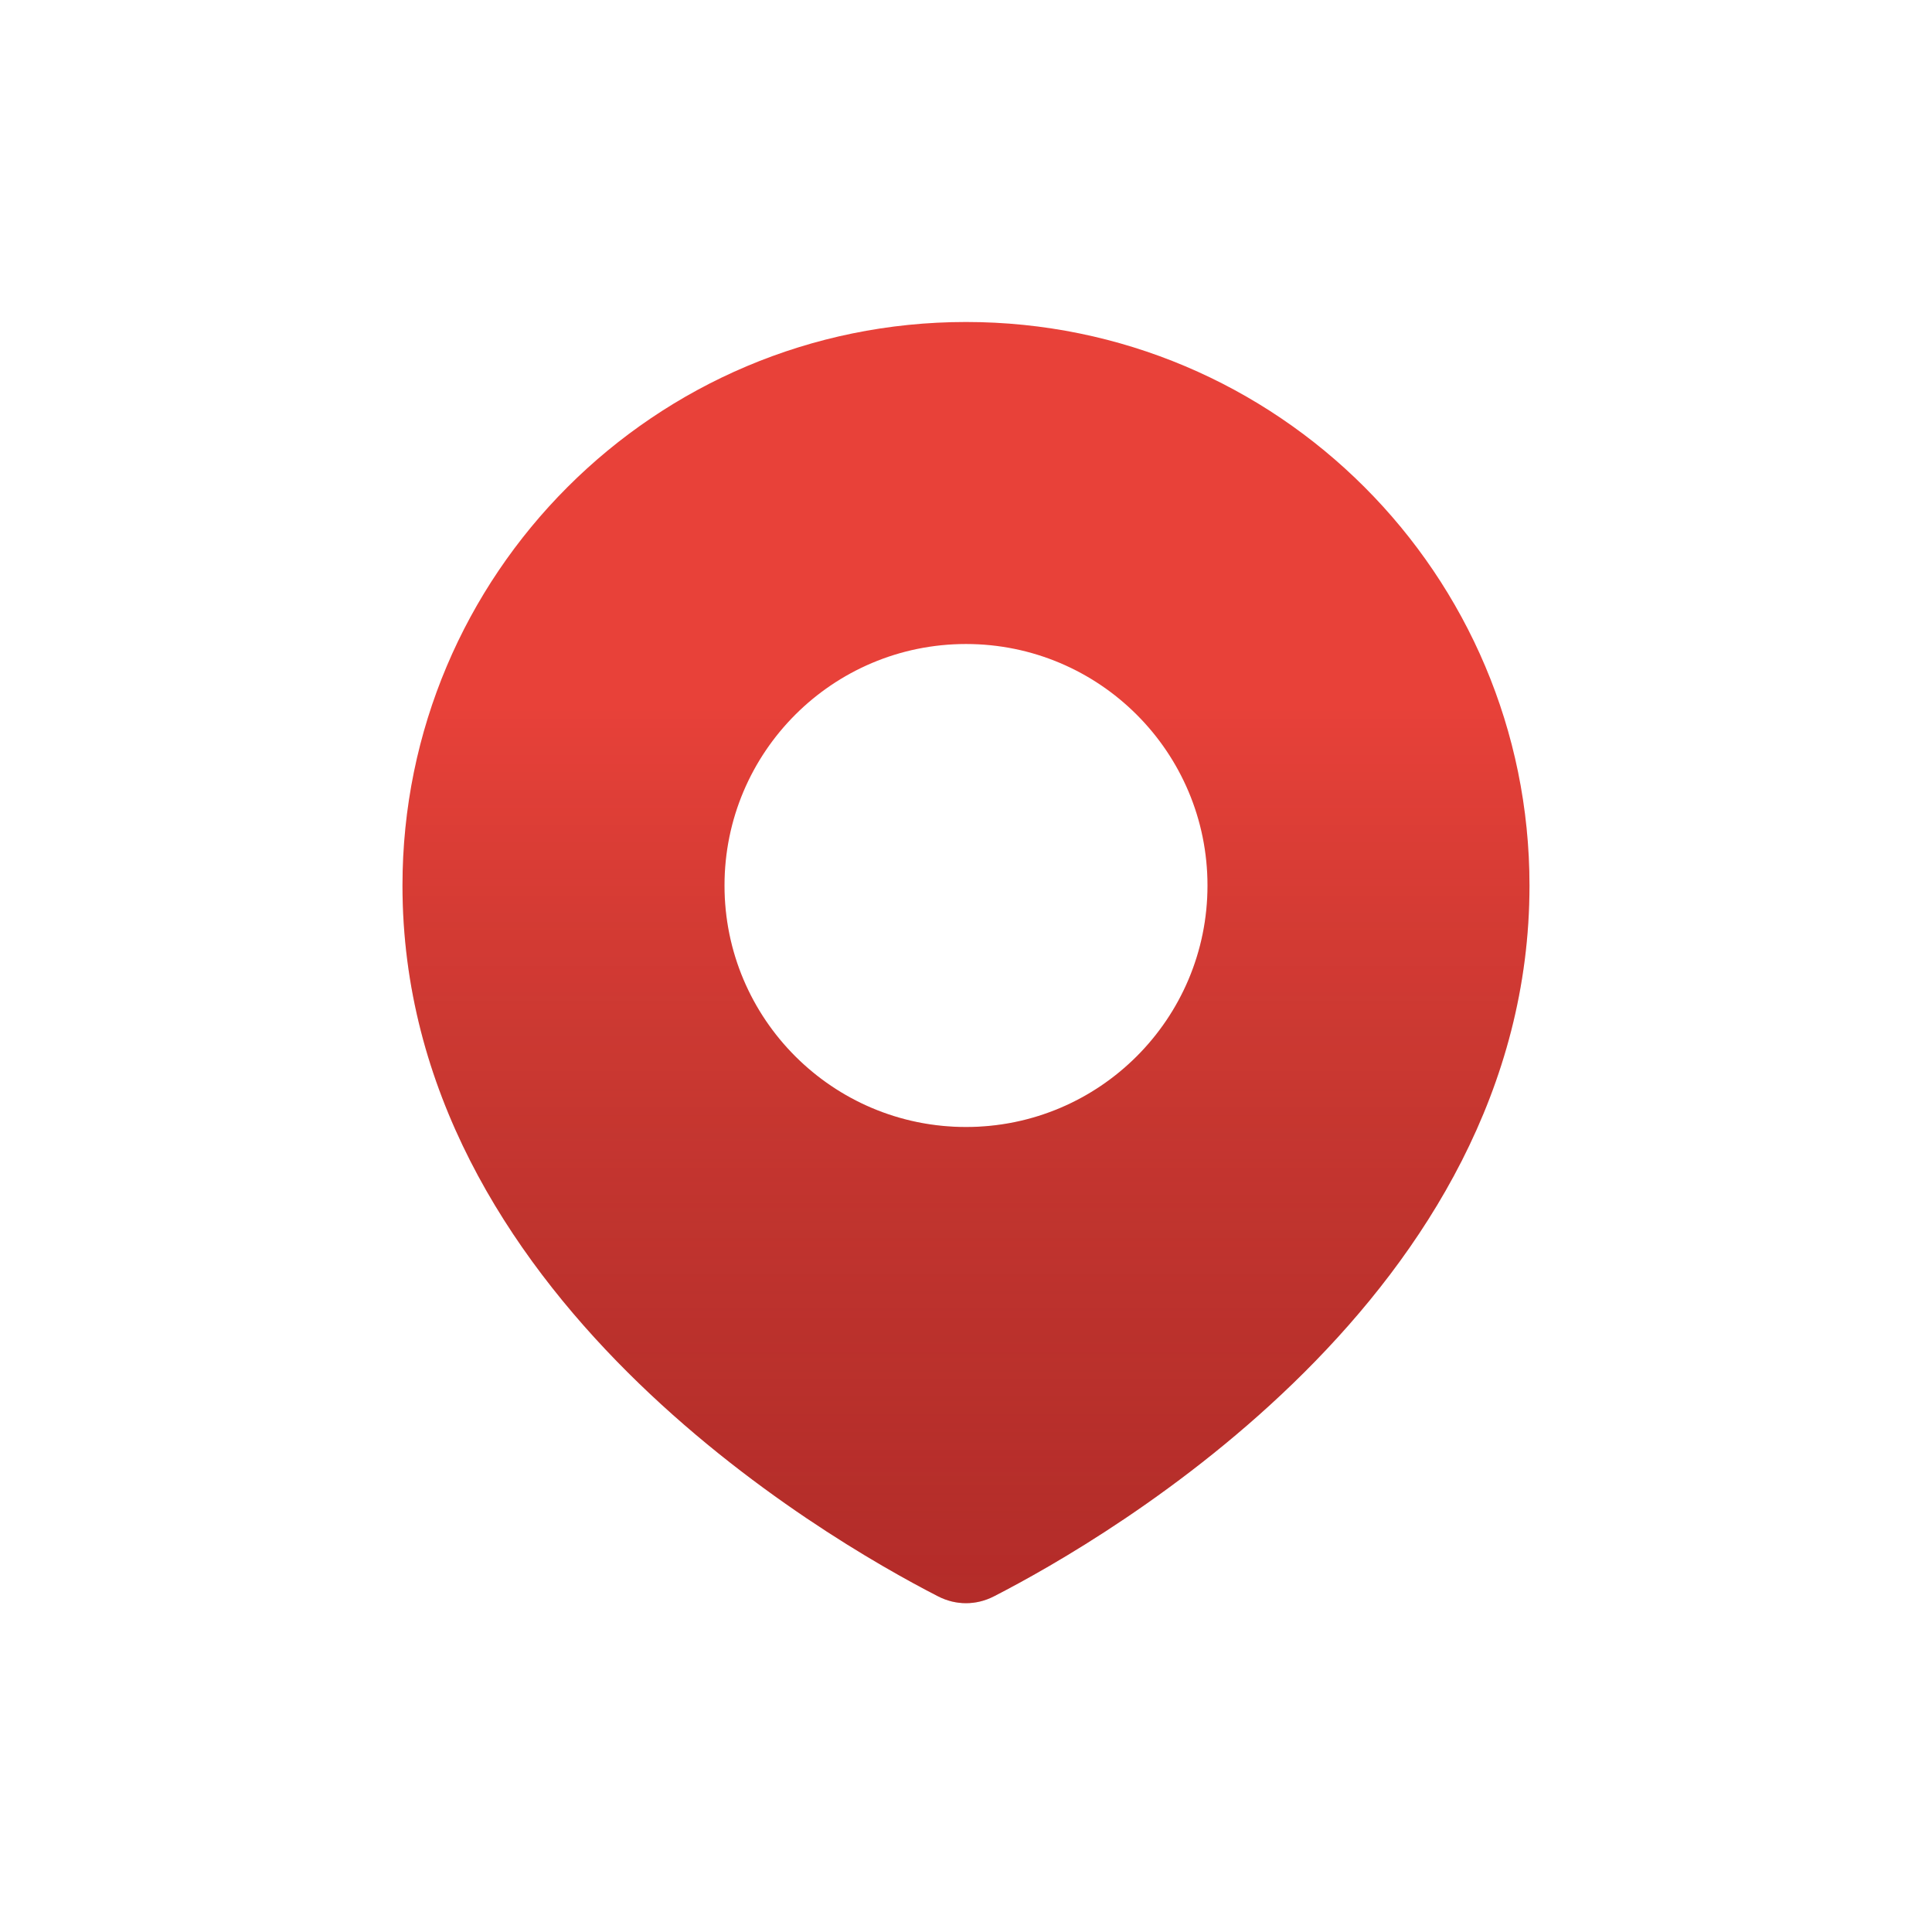 <svg width="62" height="62" viewBox="0 0 62 62" fill="none" xmlns="http://www.w3.org/2000/svg">
<path fill-rule="evenodd" clip-rule="evenodd" d="M31.896 51.228C35.544 49.357 49.083 41.529 49.083 28.417C49.083 18.43 40.987 10.333 31 10.333C21.013 10.333 12.916 18.43 12.916 28.417C12.916 41.529 26.456 49.357 30.104 51.228C30.674 51.521 31.326 51.521 31.896 51.228ZM31 36.167C35.28 36.167 38.75 32.697 38.75 28.417C38.75 24.137 35.28 20.667 31 20.667C26.72 20.667 23.25 24.137 23.25 28.417C23.25 32.697 26.72 36.167 31 36.167Z" fill="#E84139"/>
<path fill-rule="evenodd" clip-rule="evenodd" d="M31.896 51.228C35.544 49.357 49.083 41.529 49.083 28.417C49.083 18.43 40.987 10.333 31 10.333C21.013 10.333 12.916 18.43 12.916 28.417C12.916 41.529 26.456 49.357 30.104 51.228C30.674 51.521 31.326 51.521 31.896 51.228ZM31 36.167C35.28 36.167 38.75 32.697 38.75 28.417C38.75 24.137 35.28 20.667 31 20.667C26.72 20.667 23.25 24.137 23.25 28.417C23.25 32.697 26.72 36.167 31 36.167Z" fill="url(#paint0_linear_63_711)" fill-opacity="0.4"/>
<defs>
<linearGradient id="paint0_linear_63_711" x1="31" y1="10.333" x2="31" y2="51.448" gradientUnits="userSpaceOnUse">
<stop offset="0.3" stop-opacity="0"/>
<stop offset="1" stop-color="#660C11"/>
</linearGradient>
</defs>
</svg>
